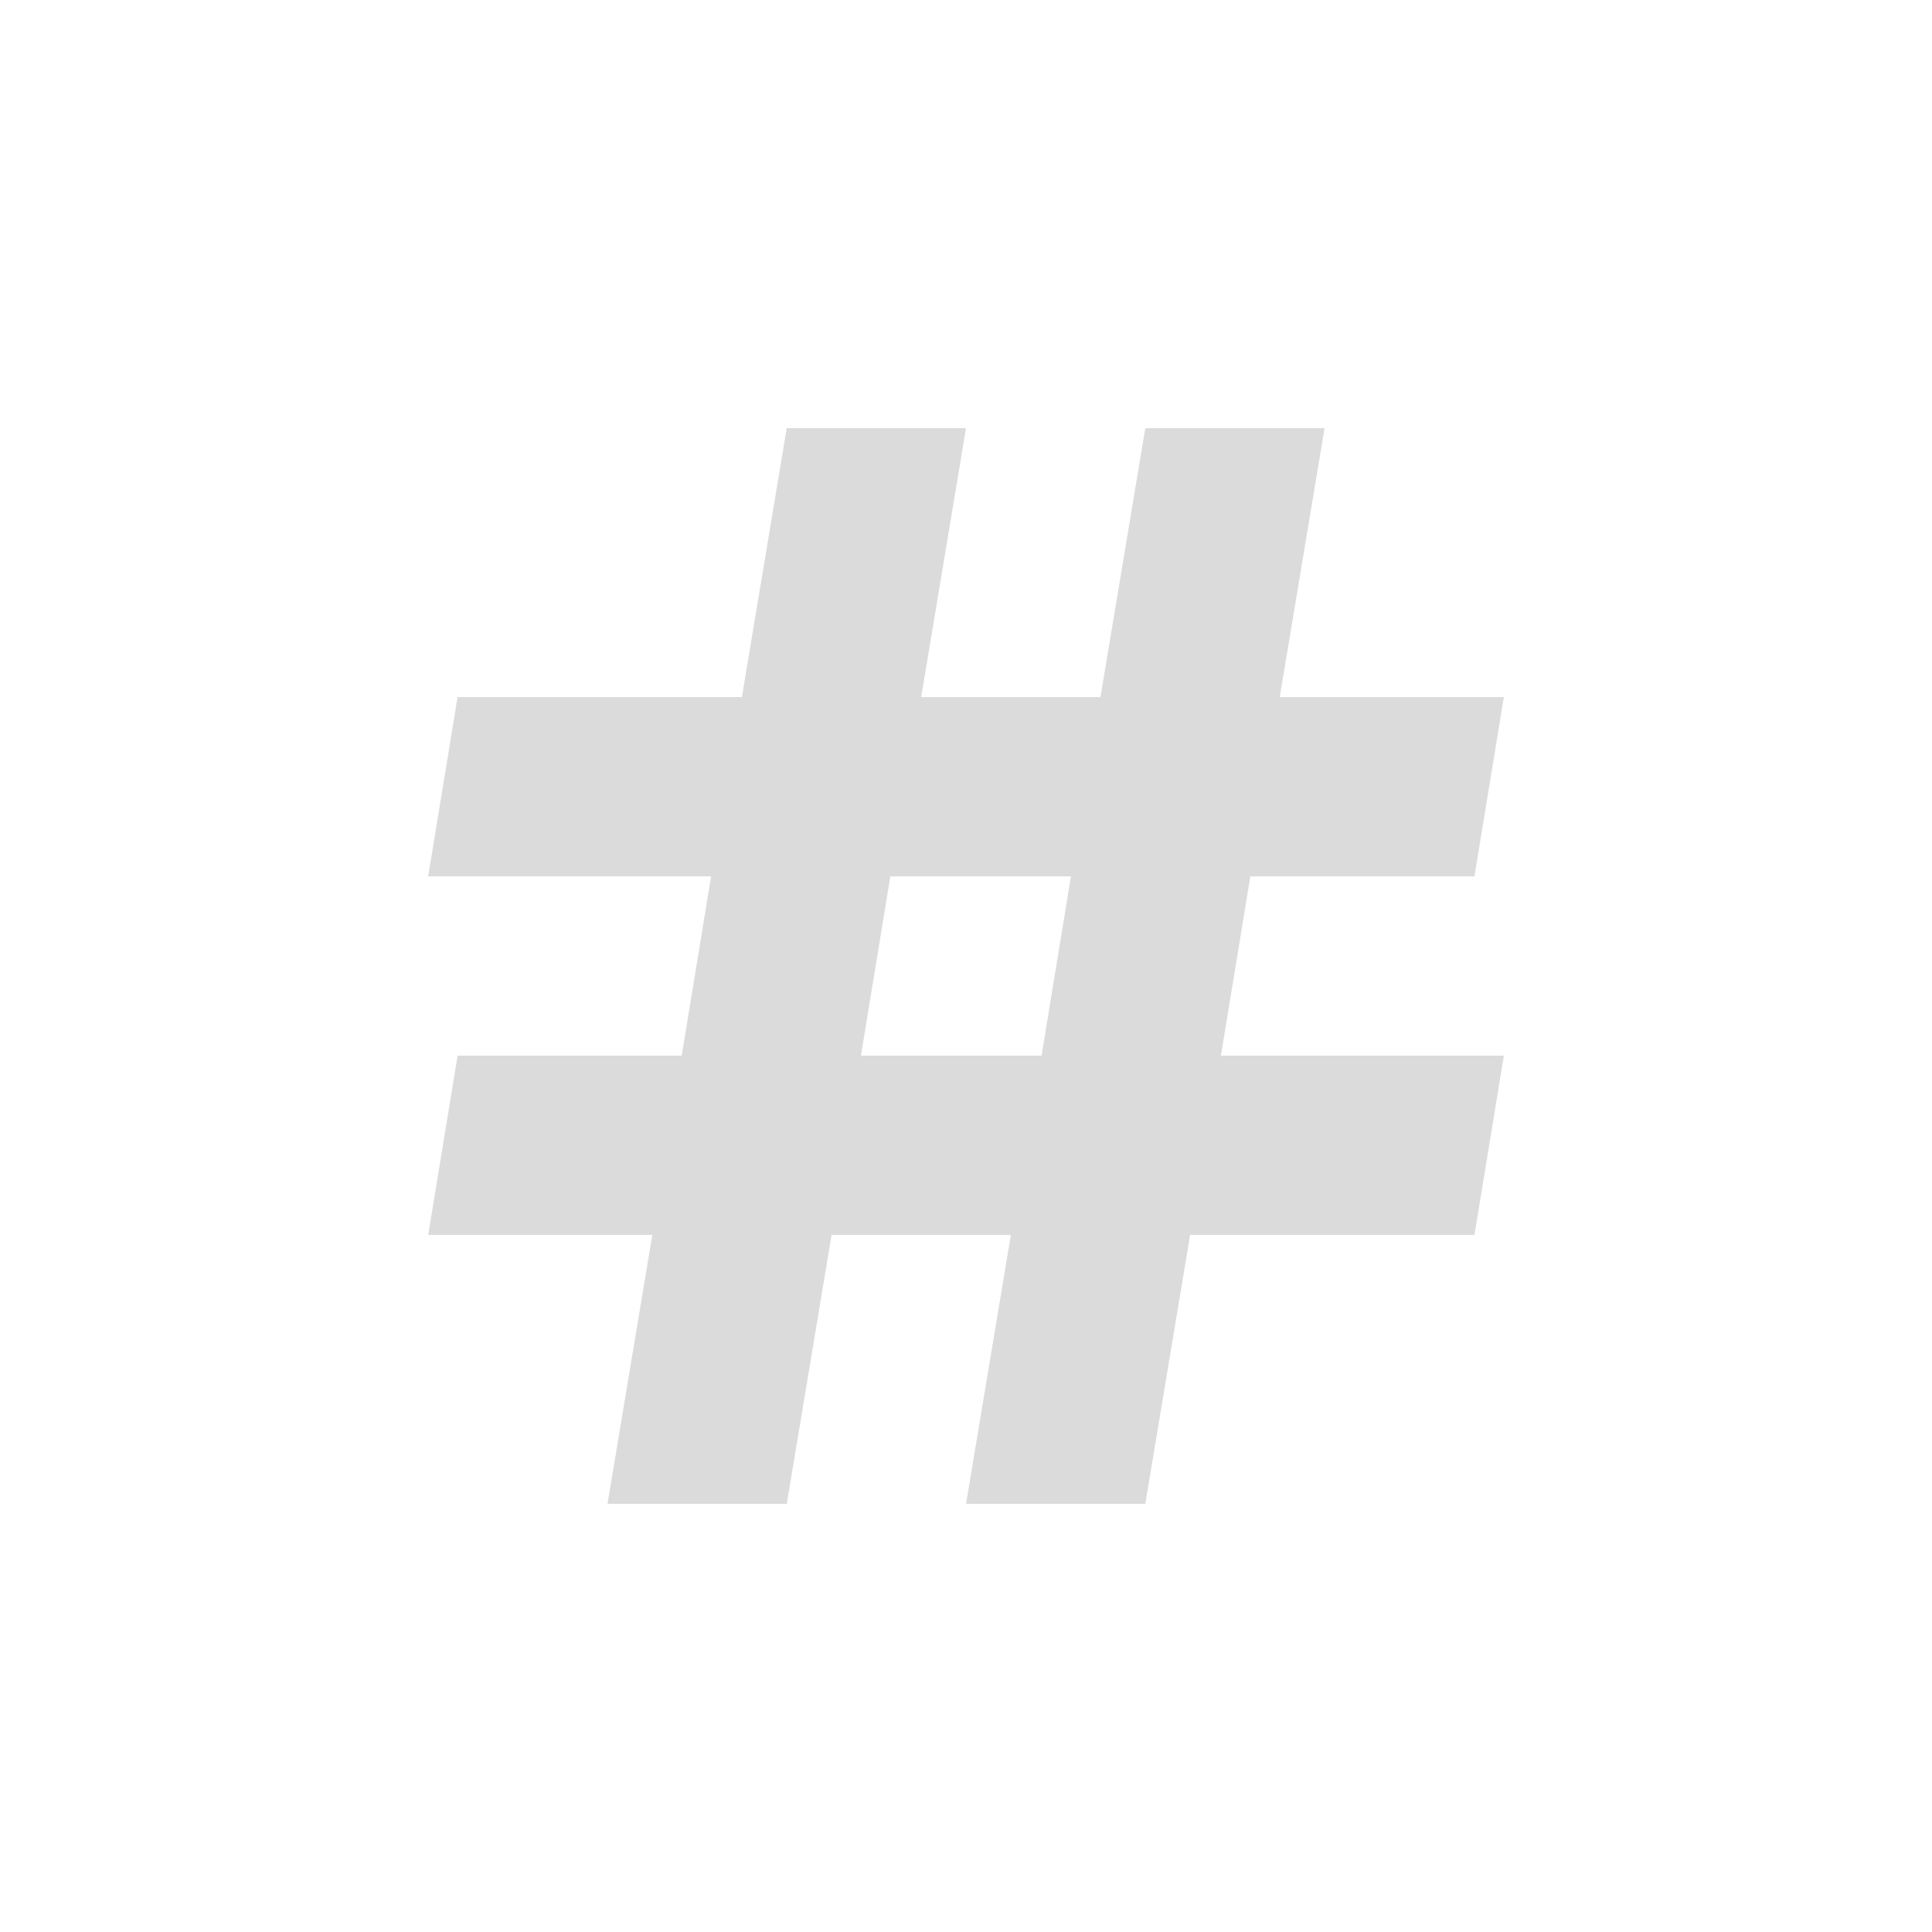 <?xml version="1.0" encoding="UTF-8" standalone="no"?>
<svg
   xmlns:dc="http://purl.org/dc/elements/1.1/"
   xmlns:cc="http://creativecommons.org/ns#"
   xmlns:rdf="http://www.w3.org/1999/02/22-rdf-syntax-ns#"
   xmlns:svg="http://www.w3.org/2000/svg"
   xmlns="http://www.w3.org/2000/svg"
   xmlns:sodipodi="http://sodipodi.sourceforge.net/DTD/sodipodi-0.dtd"
   xmlns:inkscape="http://www.inkscape.org/namespaces/inkscape"
   version="1.1"
   viewBox="0 0 512 512"
   id="svg2"
   inkscape:version="0.91 r"
   sodipodi:docname="haroopad.svg">
  <defs
     id="defs16" />
  <sodipodi:namedview
     pagecolor="#ffffff"
     bordercolor="#666666"
     borderopacity="1"
     objecttolerance="10"
     gridtolerance="10"
     guidetolerance="10"
     inkscape:pageopacity="0"
     inkscape:pageshadow="2"
     inkscape:window-width="647"
     inkscape:window-height="480"
     id="namedview14"
     showgrid="false"
     inkscape:zoom="0.4609375"
     inkscape:cx="256"
     inkscape:cy="256"
     inkscape:window-x="0"
     inkscape:window-y="0"
     inkscape:window-maximized="0"
     inkscape:current-layer="svg2" />
  <path
     inkscape:connector-curvature="0"
     id="path4716"
     d="m 208.49,113.47 -11.877,71.26 -75.35,0 -7.791,47.51 74.981,0 -7.791,47.51 -59.39,0 -7.791,47.51 59.39,0 -11.877,71.26 47.51,0 11.877,-71.26 47.51,0 -11.877,71.26 47.51,0 11.877,-71.26 75.35,0 7.791,-47.51 -74.981,0 7.791,-47.51 59.39,0 7.791,-47.51 -59.39,0 11.877,-71.26 -47.51,0 -11.877,71.26 -47.51,0 L 256,113.47 m -20.05,118.77 47.865,0 -7.791,47.51 -47.865,0"
     fill="#DBDBDB" />
</svg>
